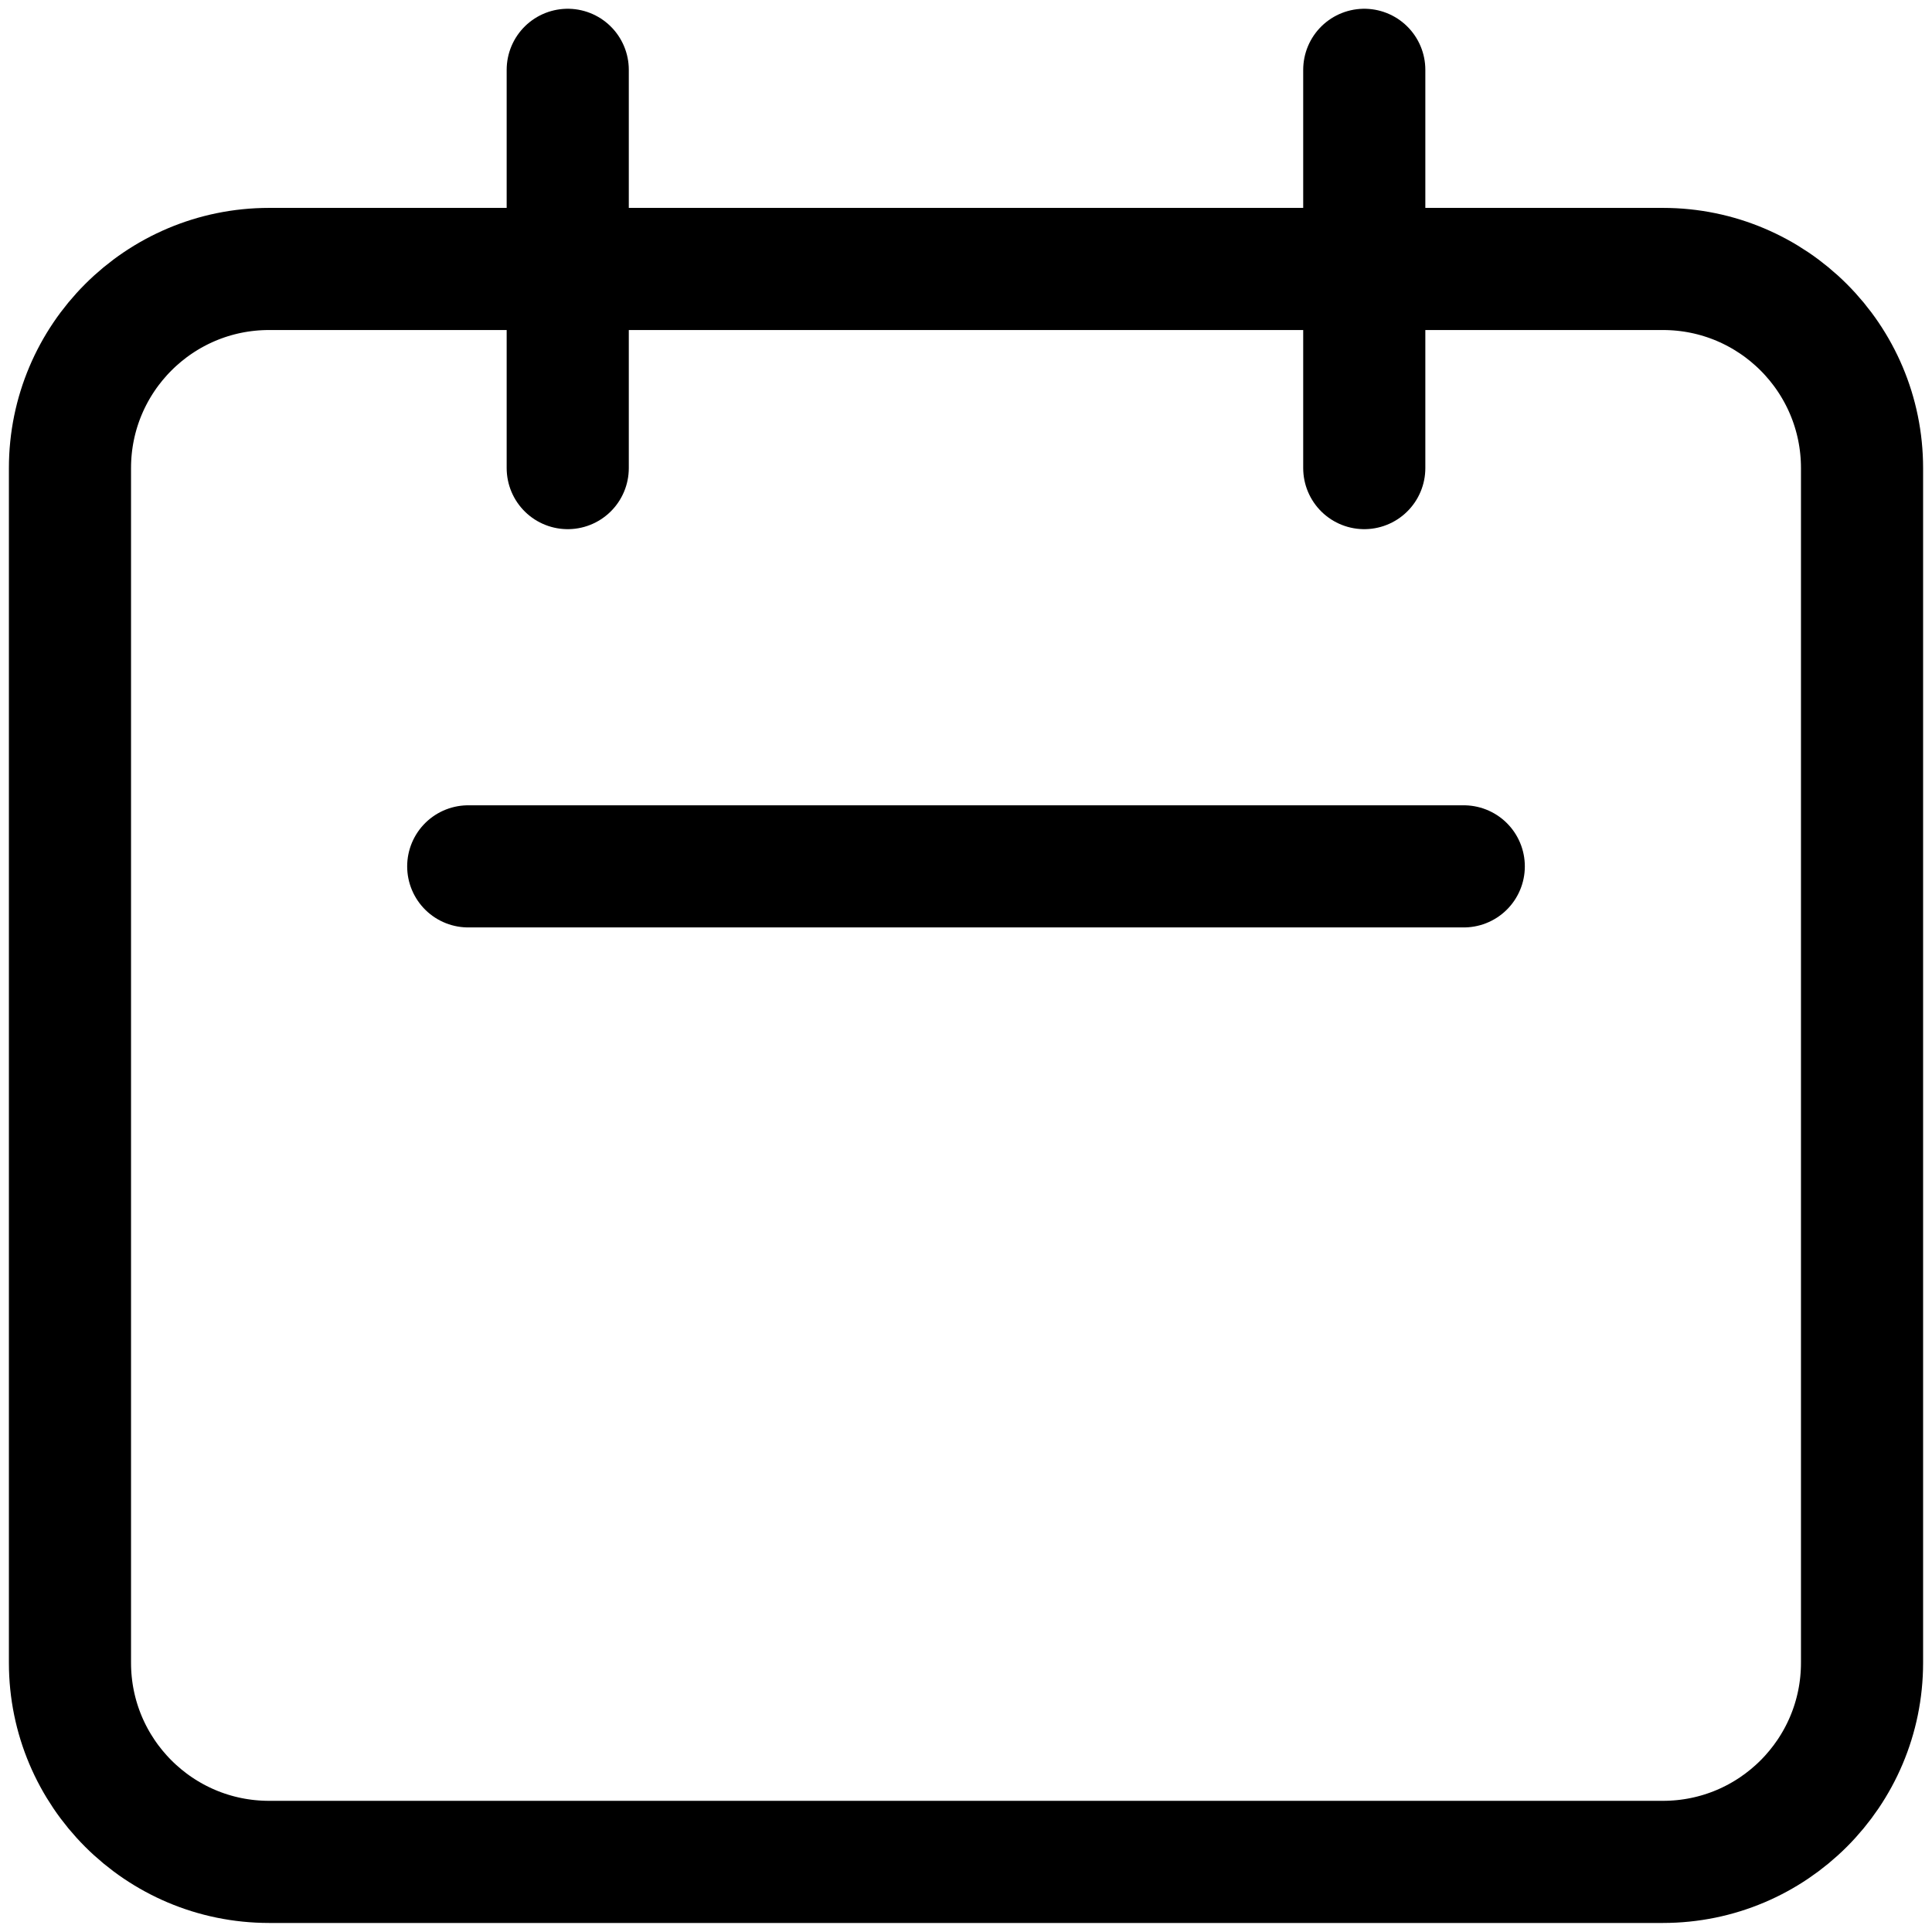 <svg width="14" height="14" viewBox="0 0 14 14" fill="none" xmlns="http://www.w3.org/2000/svg">
  <path
    d="M4.114 3.392V0.506M9.886 3.392V0.506M3.393 6.278H10.607M1.95 13.492H12.05C12.847 13.492 13.493 12.846 13.493 12.049V3.392C13.493 2.595 12.847 1.949 12.05 1.949H1.95C1.153 1.949 0.507 2.595 0.507 3.392V12.049C0.507 12.846 1.153 13.492 1.95 13.492Z"
    stroke="currentColor" stroke-width="0.885" stroke-linecap="round" stroke-linejoin="round"
    fill='none' />
</svg>